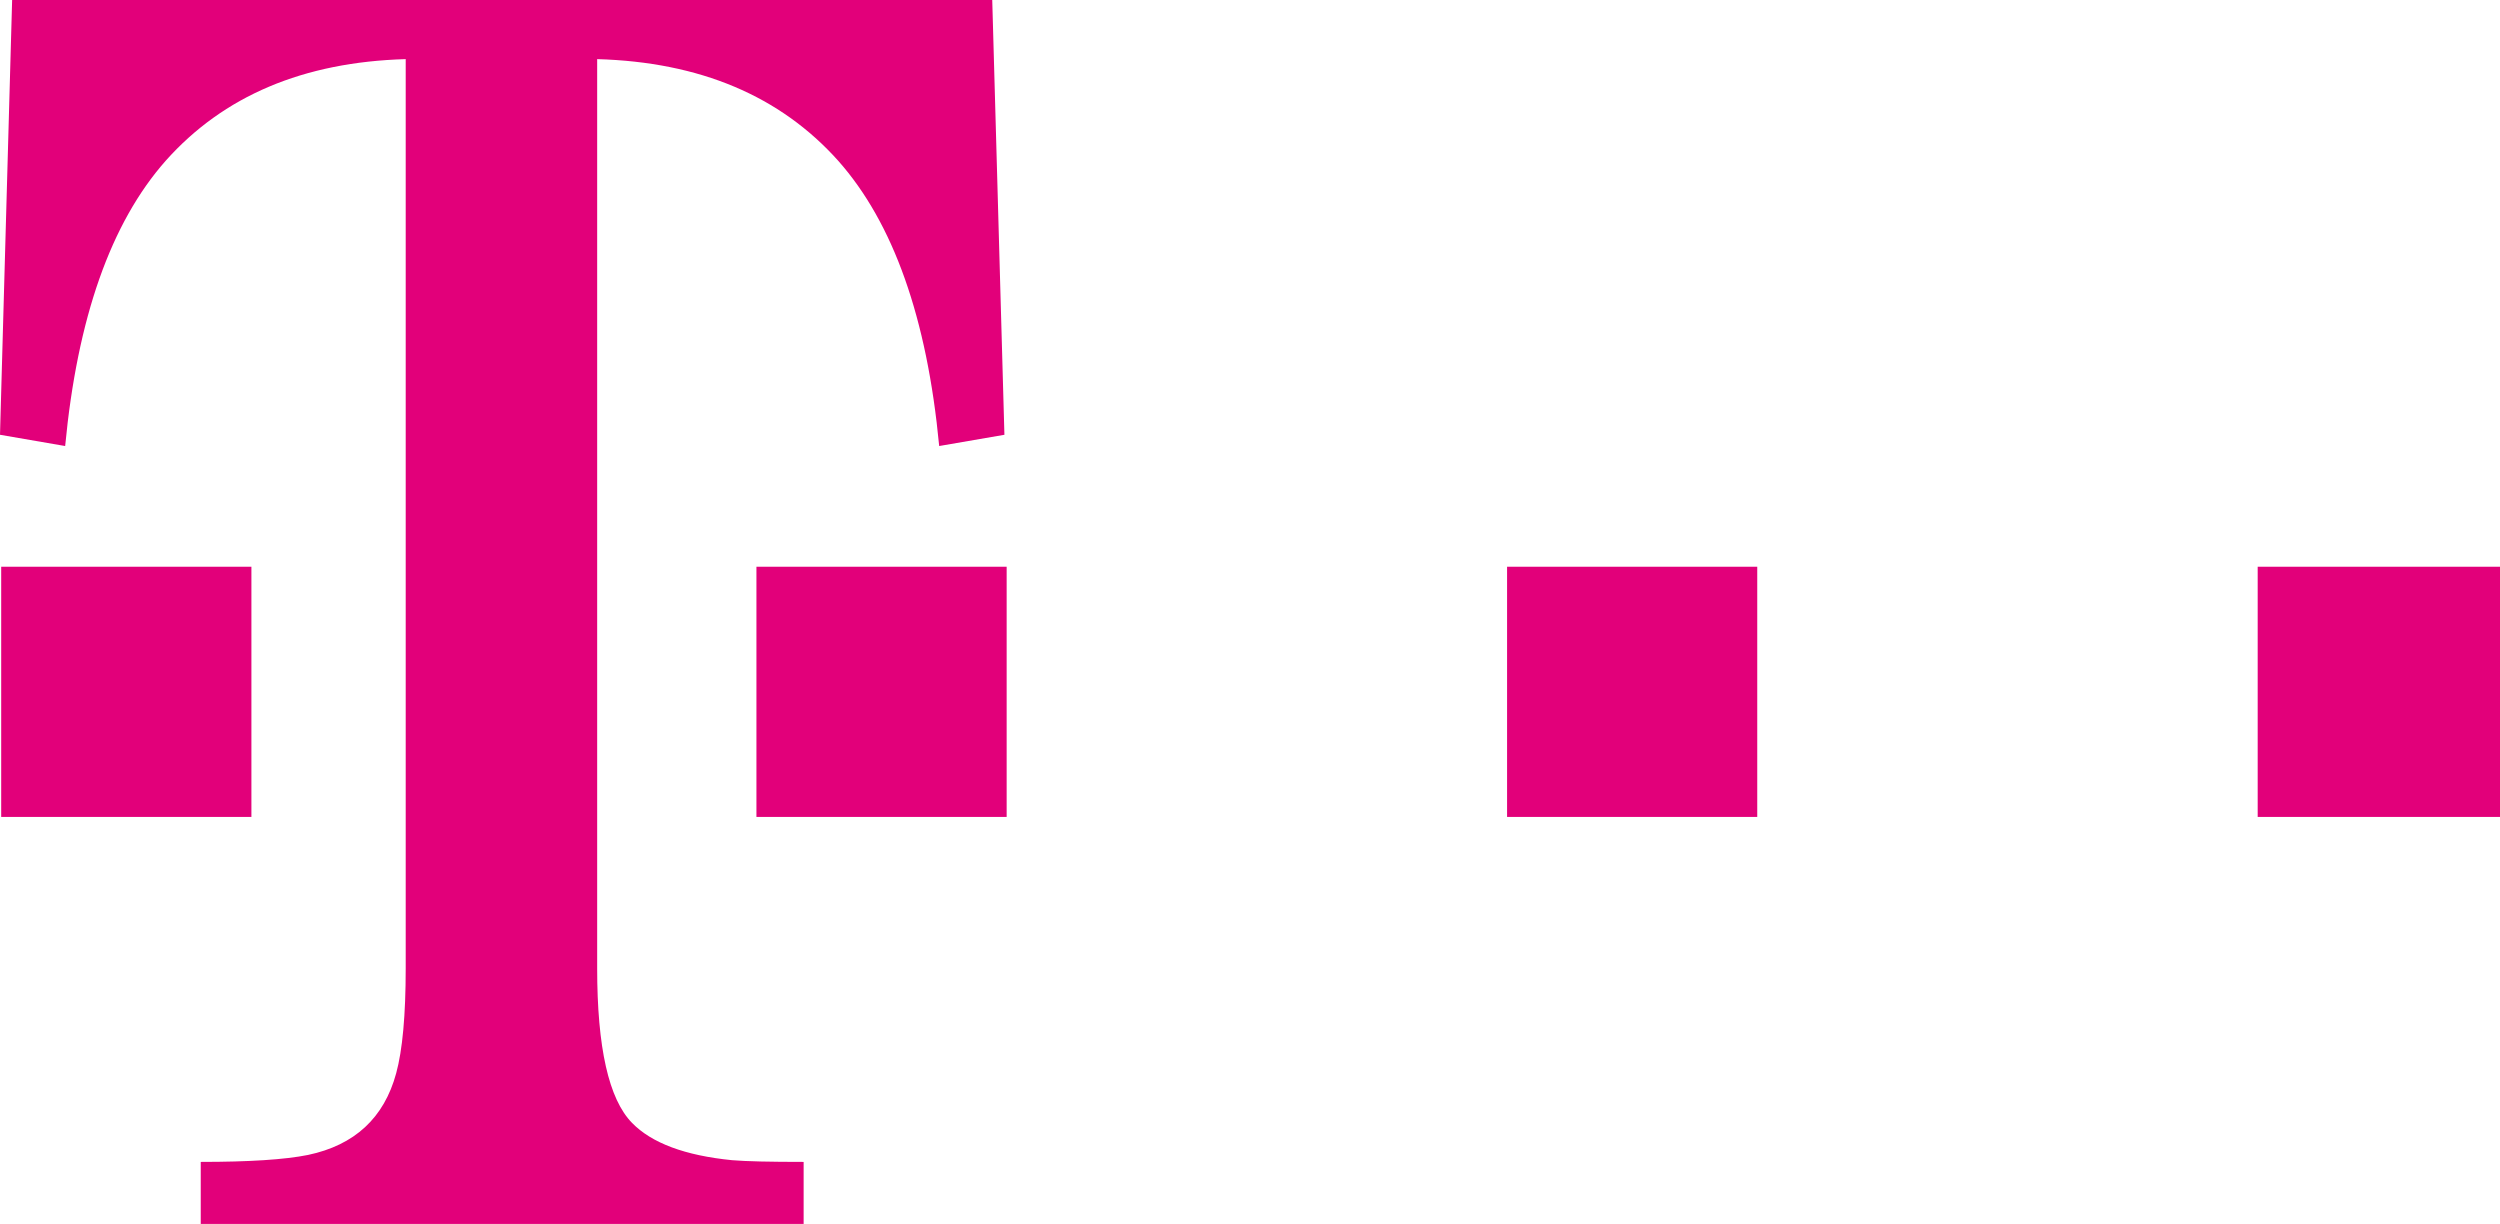 <?xml version="1.0" encoding="UTF-8" standalone="no"?><!DOCTYPE svg PUBLIC "-//W3C//DTD SVG 1.1//EN" "http://www.w3.org/Graphics/SVG/1.1/DTD/svg11.dtd"><svg width="100%" height="100%" viewBox="0 0 288 141" version="1.1" xmlns="http://www.w3.org/2000/svg" xmlns:xlink="http://www.w3.org/1999/xlink" xml:space="preserve" xmlns:serif="http://www.serif.com/" style="fill-rule:evenodd;clip-rule:evenodd;stroke-linejoin:round;stroke-miterlimit:1.414;"><path id="path108" d="M260.085,65.288l28.824,0l0,28.824l-28.824,0l0,-28.824Zm-86.47,0l28.82,0l0,28.824l-28.82,0l0,-28.824Zm-86.474,0l28.825,0l0,28.824l-28.825,0l0,-28.824Zm-18.348,46.248c0,9.145 1.334,15.08 4.013,17.817c2.265,2.331 6.124,3.767 11.534,4.302c1.604,0.135 4.355,0.197 8.238,0.197l0,8.012l-69.453,0l0,-8.012c5.579,0 9.689,-0.265 12.348,-0.8c5.382,-1.132 8.773,-4.268 10.166,-9.409c0.727,-2.664 1.098,-6.701 1.098,-12.107l0,-104.724c-11.784,0.333 -21,4.235 -27.654,11.712c-6.321,7.155 -10.175,18.106 -11.577,32.858l-7.506,-1.296l1.397,-50.086l112.909,0l1.402,50.086l-7.515,1.296c-1.397,-14.752 -5.285,-25.703 -11.63,-32.858c-6.687,-7.477 -15.947,-11.379 -27.77,-11.712l0,104.724Zm-68.656,-46.248l28.825,0l0,28.824l-28.825,0l0,-28.824Z" style="fill:#e2007a;fill-rule:nonzero;"/></svg>